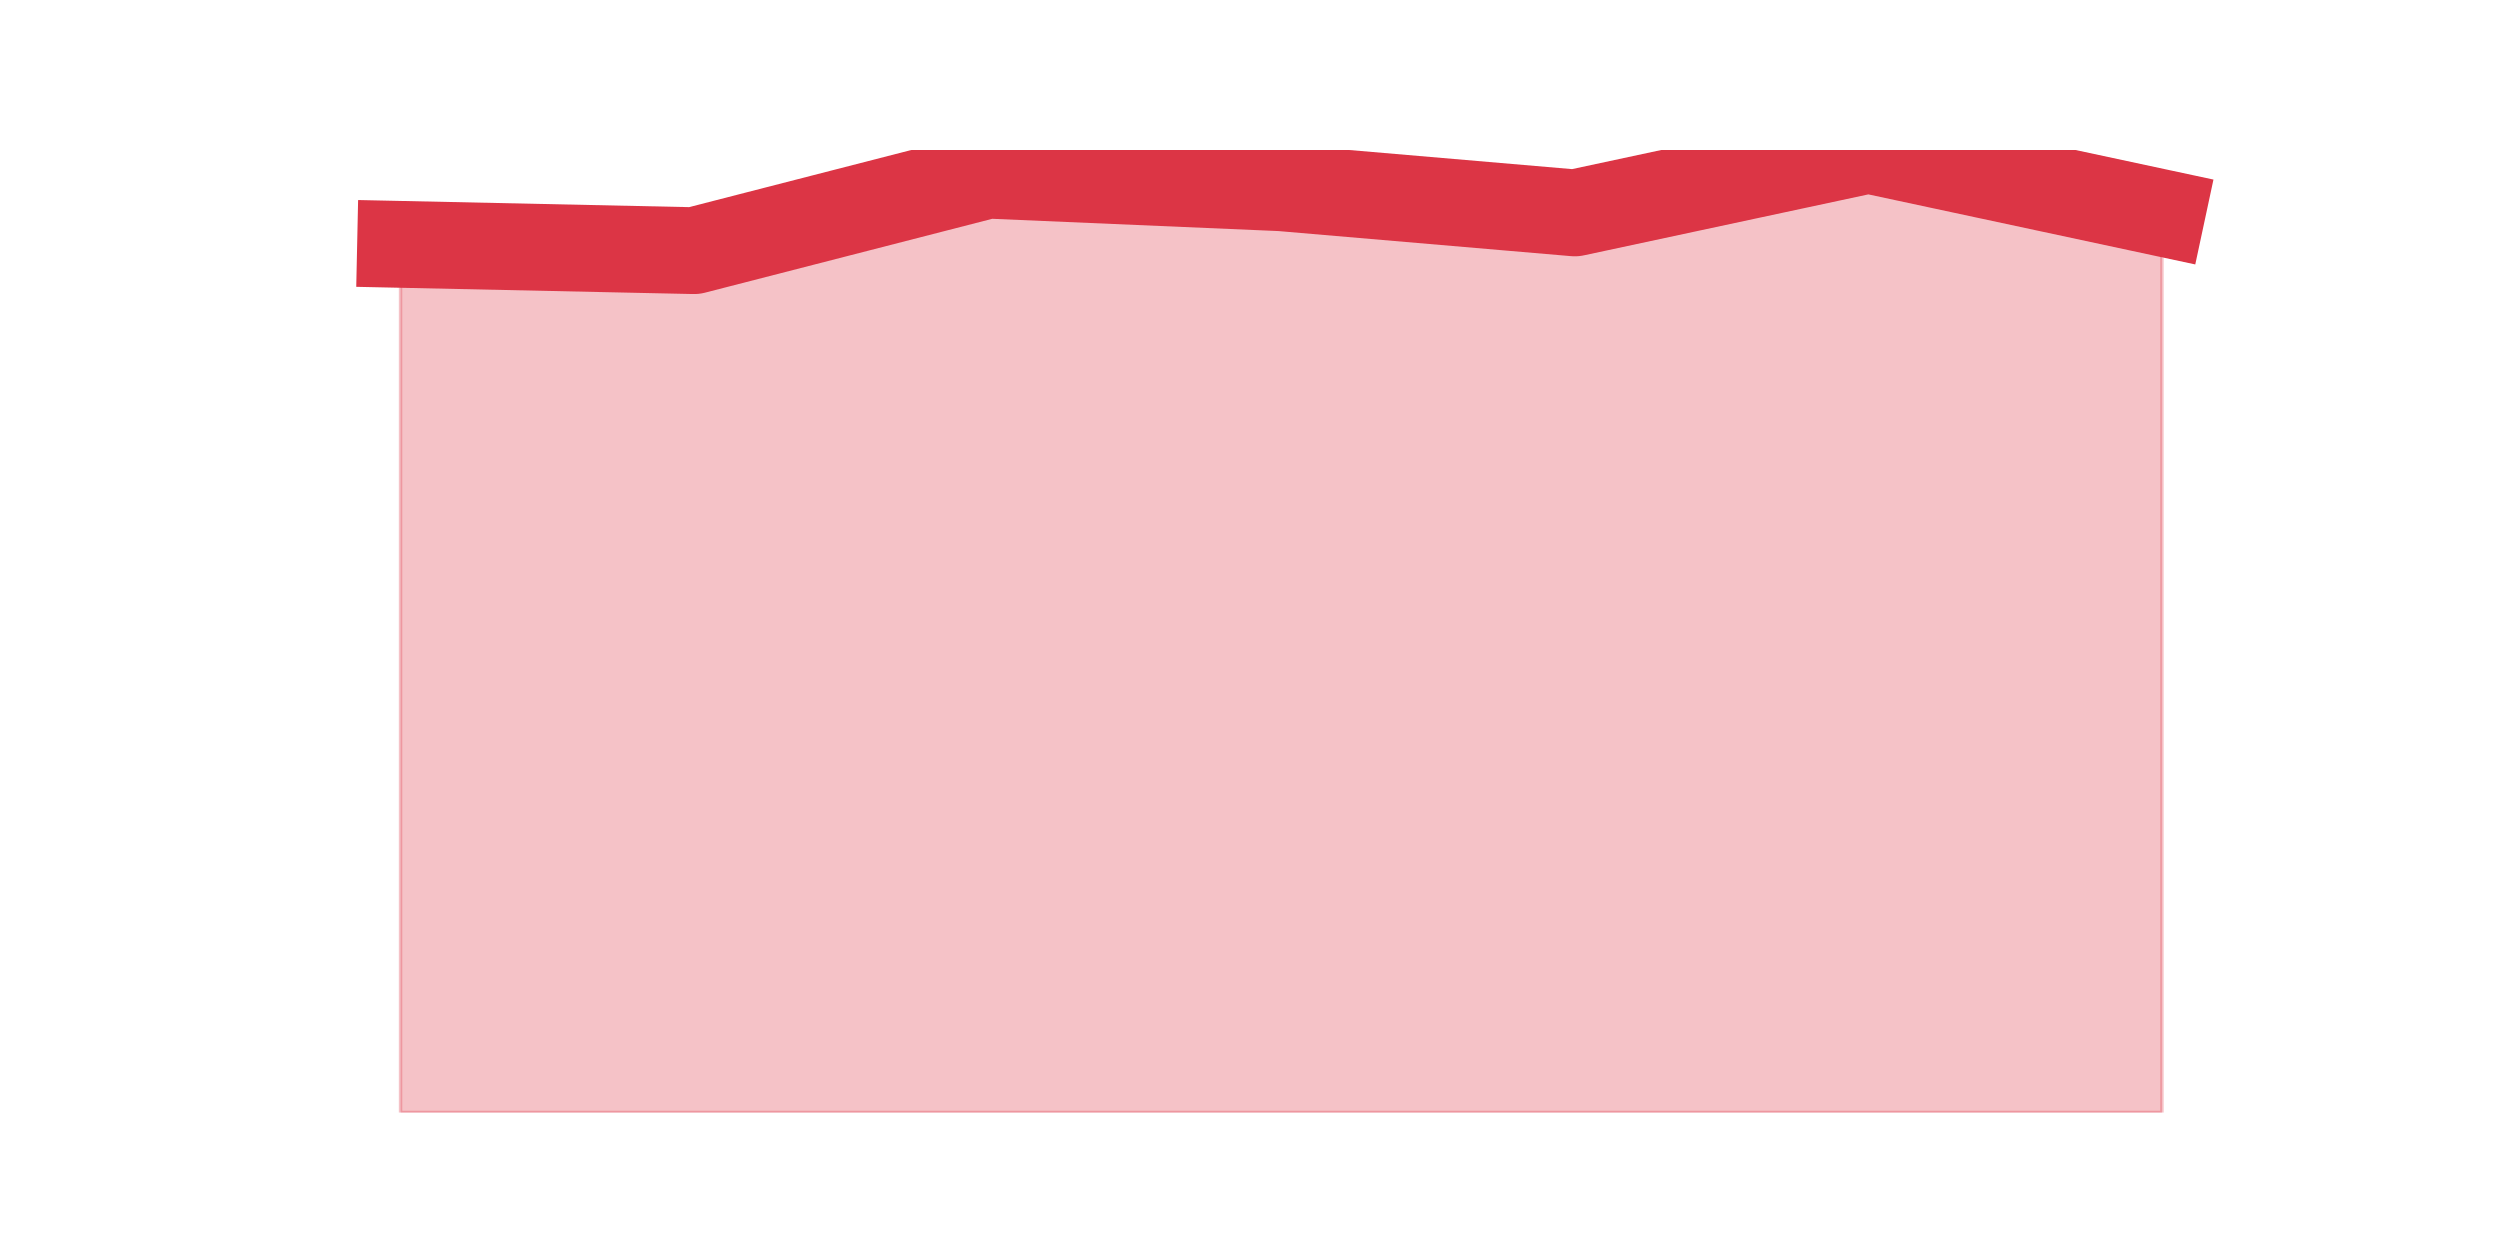 <?xml version="1.0" encoding="utf-8" standalone="no"?>
<!DOCTYPE svg PUBLIC "-//W3C//DTD SVG 1.1//EN"
  "http://www.w3.org/Graphics/SVG/1.1/DTD/svg11.dtd">
<svg height="360pt" version="1.1" viewBox="0 0 720 360" width="720pt" xmlns="http://www.w3.org/2000/svg" xmlns:xlink="http://www.w3.org/1999/xlink">
 <defs>
  <style type="text/css">*{stroke-linecap:butt;stroke-linejoin:round;}</style>
 </defs>
 <g id="figure_1">
  <g id="patch_1">
   <path d="M 0 360 
L 720 360 
L 720 0 
L 0 0 
z
" style="fill:none;"/>
  </g>
  <g id="axes_1">
   <g id="matplotlib.axis_1"/>
   <g id="matplotlib.axis_2"/>
   <g id="PolyCollection_1">
    <defs>
     <path d="M 115.364 -289.624 
L 115.364 -39.6 
L 199.909 -39.6 
L 284.455 -39.6 
L 369 -39.6 
L 453.545 -39.6 
L 538.091 -39.6 
L 622.636 -39.6 
L 622.636 -298.682 
L 622.636 -298.682 
L 538.091 -316.8 
L 453.545 -298.682 
L 369 -305.929 
L 284.455 -309.553 
L 199.909 -287.812 
L 115.364 -289.624 
z
" id="m98489d46f9" style="stroke:#dc3545;stroke-opacity:0.3;"/>
    </defs>
    <g clip-path="url(#p04e0b59798)">
     <use style="fill:#dc3545;fill-opacity:0.3;stroke:#dc3545;stroke-opacity:0.3;" x="0" xlink:href="#m98489d46f9" y="360"/>
    </g>
   </g>
   <g id="line2d_1">
    <path clip-path="url(#p04e0b59798)" d="M 115.364 70.376 
L 199.909 72.188 
L 284.455 50.447 
L 369 54.071 
L 453.545 61.318 
L 538.091 43.2 
L 622.636 61.318 
" style="fill:none;stroke:#dc3545;stroke-linecap:square;stroke-width:25;"/>
   </g>
  </g>
 </g>
 <defs>
  <clipPath id="p04e0b59798">
   <rect height="277.2" width="558" x="90" y="43.2"/>
  </clipPath>
 </defs>
</svg>
